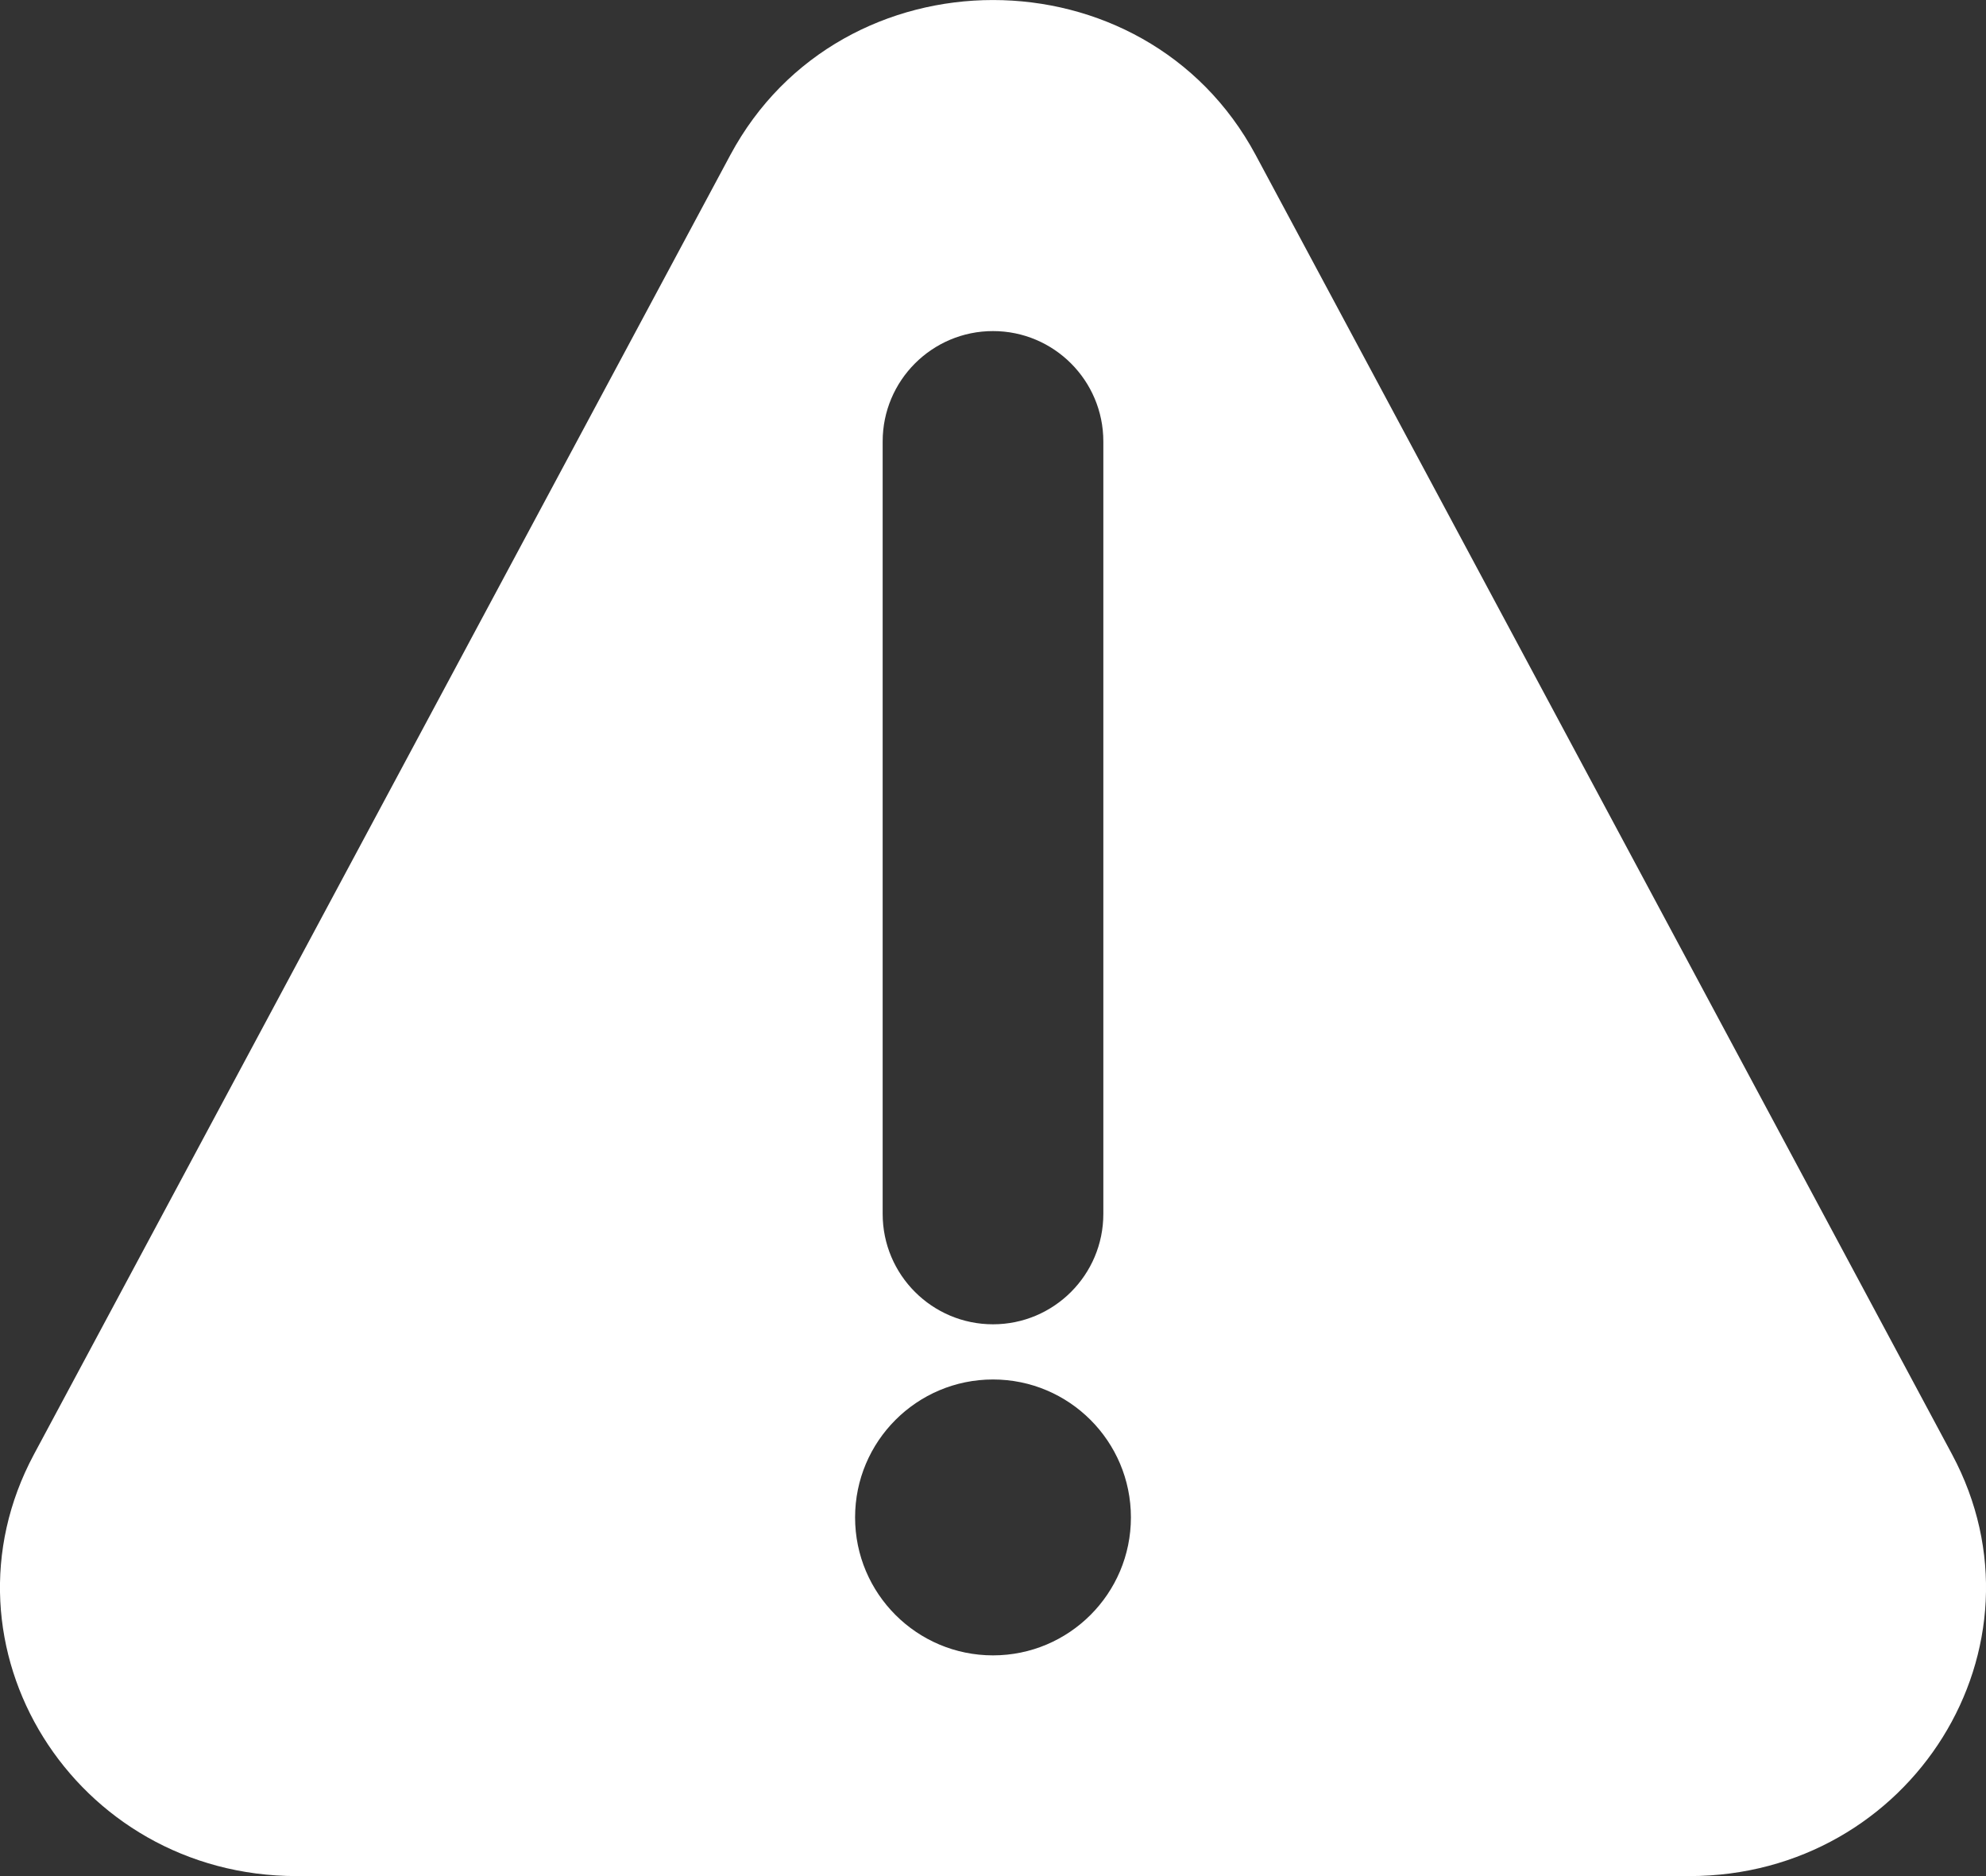 <svg width="18" height="17" viewBox="0 0 18 17" fill="none" xmlns="http://www.w3.org/2000/svg">
<rect x="0" y="0" width="18" height="17" fill="#333333" stroke="none"/>
<path fill-rule="evenodd" clip-rule="evenodd" d="M0.308 13.178L6.619 1.405C7.623 -0.468 10.377 -0.468 11.381 1.405L17.692 13.178C18.625 14.918 17.328 17 15.311 17H2.689C0.672 17 -0.625 14.918 0.308 13.178ZM9 3C9.552 3 10 3.448 10 4V11C10 11.552 9.552 12 9 12C8.448 12 8 11.552 8 11V4C8 3.448 8.448 3 9 3ZM7.75 13.75C7.75 14.44 8.31 15 9 15C9.69 15 10.25 14.44 10.25 13.75C10.25 13.06 9.69 12.5 9 12.5C8.31 12.5 7.75 13.06 7.75 13.75Z" fill="white"/>
</svg>
